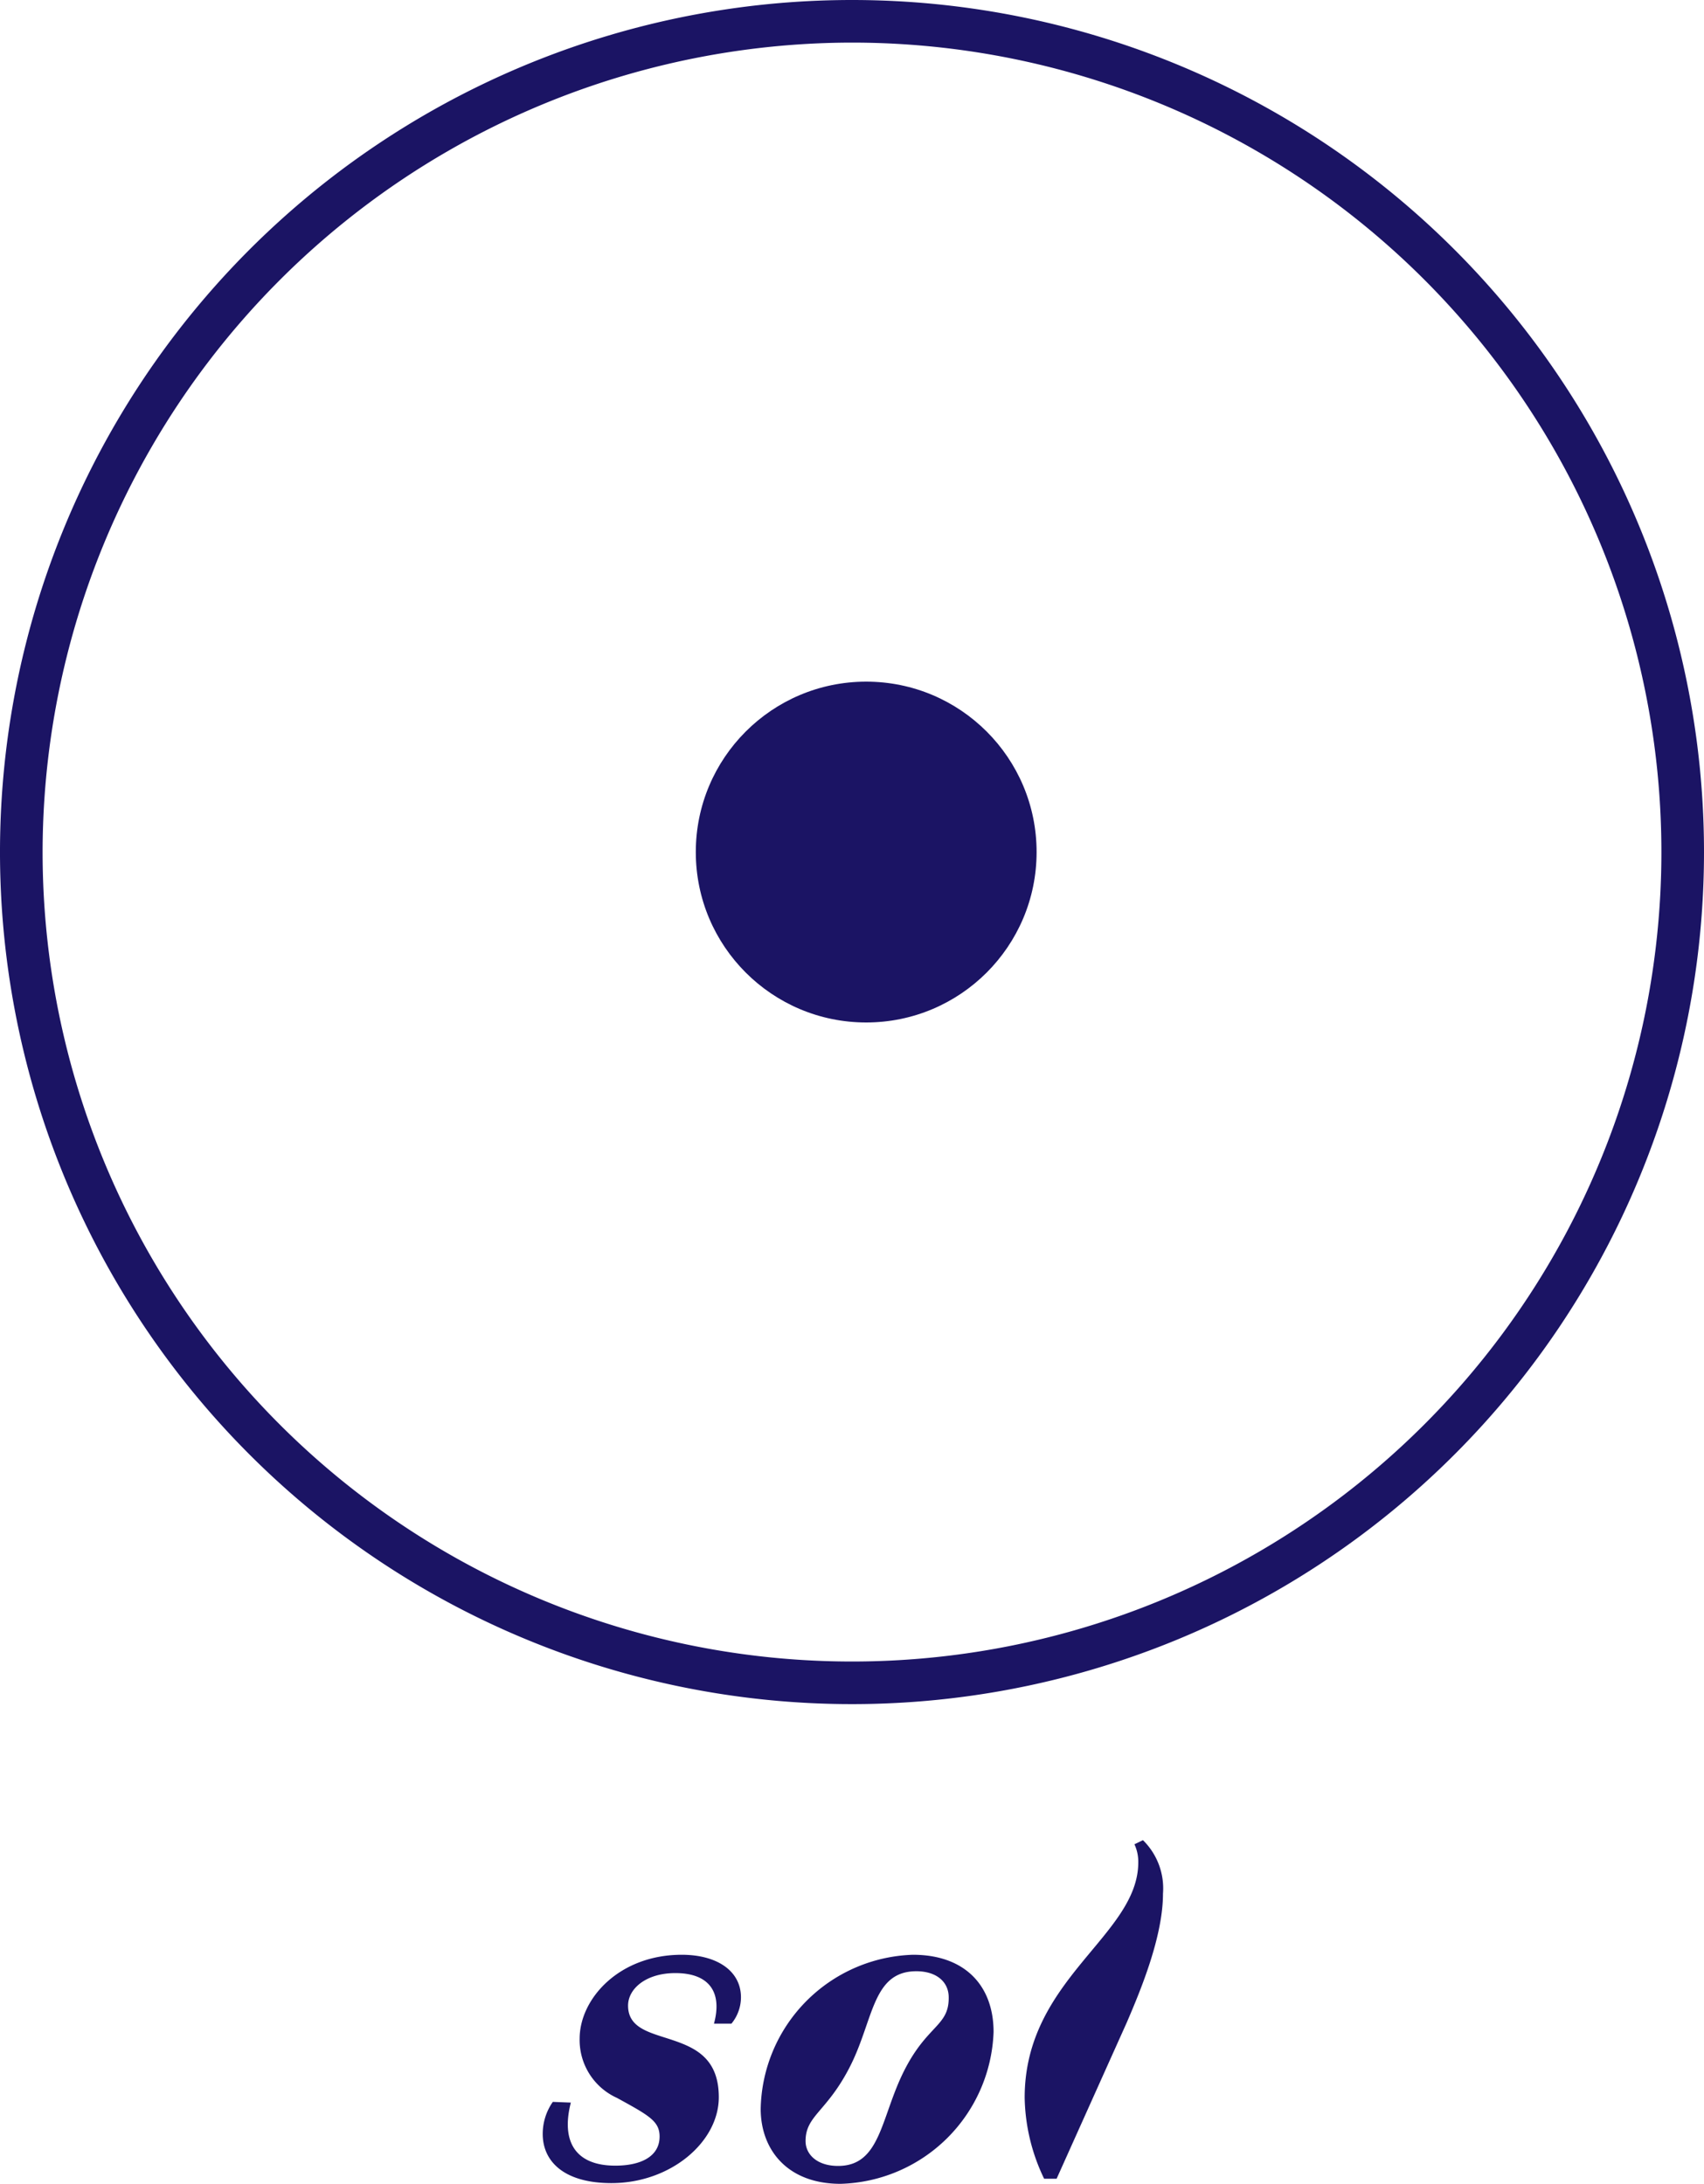 <svg xmlns="http://www.w3.org/2000/svg" viewBox="0 0 120 153.78"><defs><style>.cls-1{fill:#1b1464;}</style></defs><g id="Layer_1" data-name="Layer 1"><path class="cls-1" d="M99,94a57,57,0,1,1-57,57A57.06,57.06,0,0,1,99,94m0-3a60,60,0,1,0,60,60A60,60,0,0,0,99,91Z" transform="translate(-39 -91)"/><circle class="cls-1" cx="61" cy="60" r="12"/></g><g id="Layer_2_copy" data-name="Layer 2 copy"><path class="cls-1" d="M79.2,239.06c-.7,2.73.31,4.44,3.13,4.44,1.84,0,3.12-.67,3.12-2.05,0-1.08-.74-1.48-3-2.72a4.47,4.47,0,0,1-2.63-4.17c0-2.82,2.79-5.91,7.19-5.91,2.49,0,4.17,1.14,4.17,3a2.92,2.92,0,0,1-.67,1.85H89.28c.61-2.25-.37-3.56-2.72-3.56-2.08,0-3.33,1.11-3.33,2.29,0,1.64,1.62,1.91,3.2,2.45s3.19,1.31,3.19,4c0,3.16-3.4,6.05-7.56,6.05-3.33,0-4.84-1.52-4.84-3.46a3.93,3.93,0,0,1,.71-2.26Z" transform="translate(-39 -91)"/><path class="cls-1" d="M103.29,228.65c3.67,0,5.68,2.18,5.68,5.44a11.09,11.09,0,0,1-10.78,10.69c-3.73,0-5.62-2.39-5.62-5.28A11.07,11.07,0,0,1,103.29,228.65Zm2.52,3c0-1.1-.87-1.84-2.28-1.84-3.09,0-3,3.39-4.64,6.65s-3.16,3.49-3.16,5.31c0,.94.81,1.75,2.29,1.75,3,0,3-3.4,4.63-6.66S105.81,233.69,105.81,231.7Z" transform="translate(-39 -91)"/><path class="cls-1" d="M119.49,220.58a4.76,4.76,0,0,1,1.41,3.77c0,3-1.55,6.75-2.55,9.07l-4.94,11h-.88a13.61,13.61,0,0,1-1.37-5.71c0-8.37,8-11.39,8-16.57a2.91,2.91,0,0,0-.27-1.27Z" transform="translate(-39 -91)"/></g></svg>